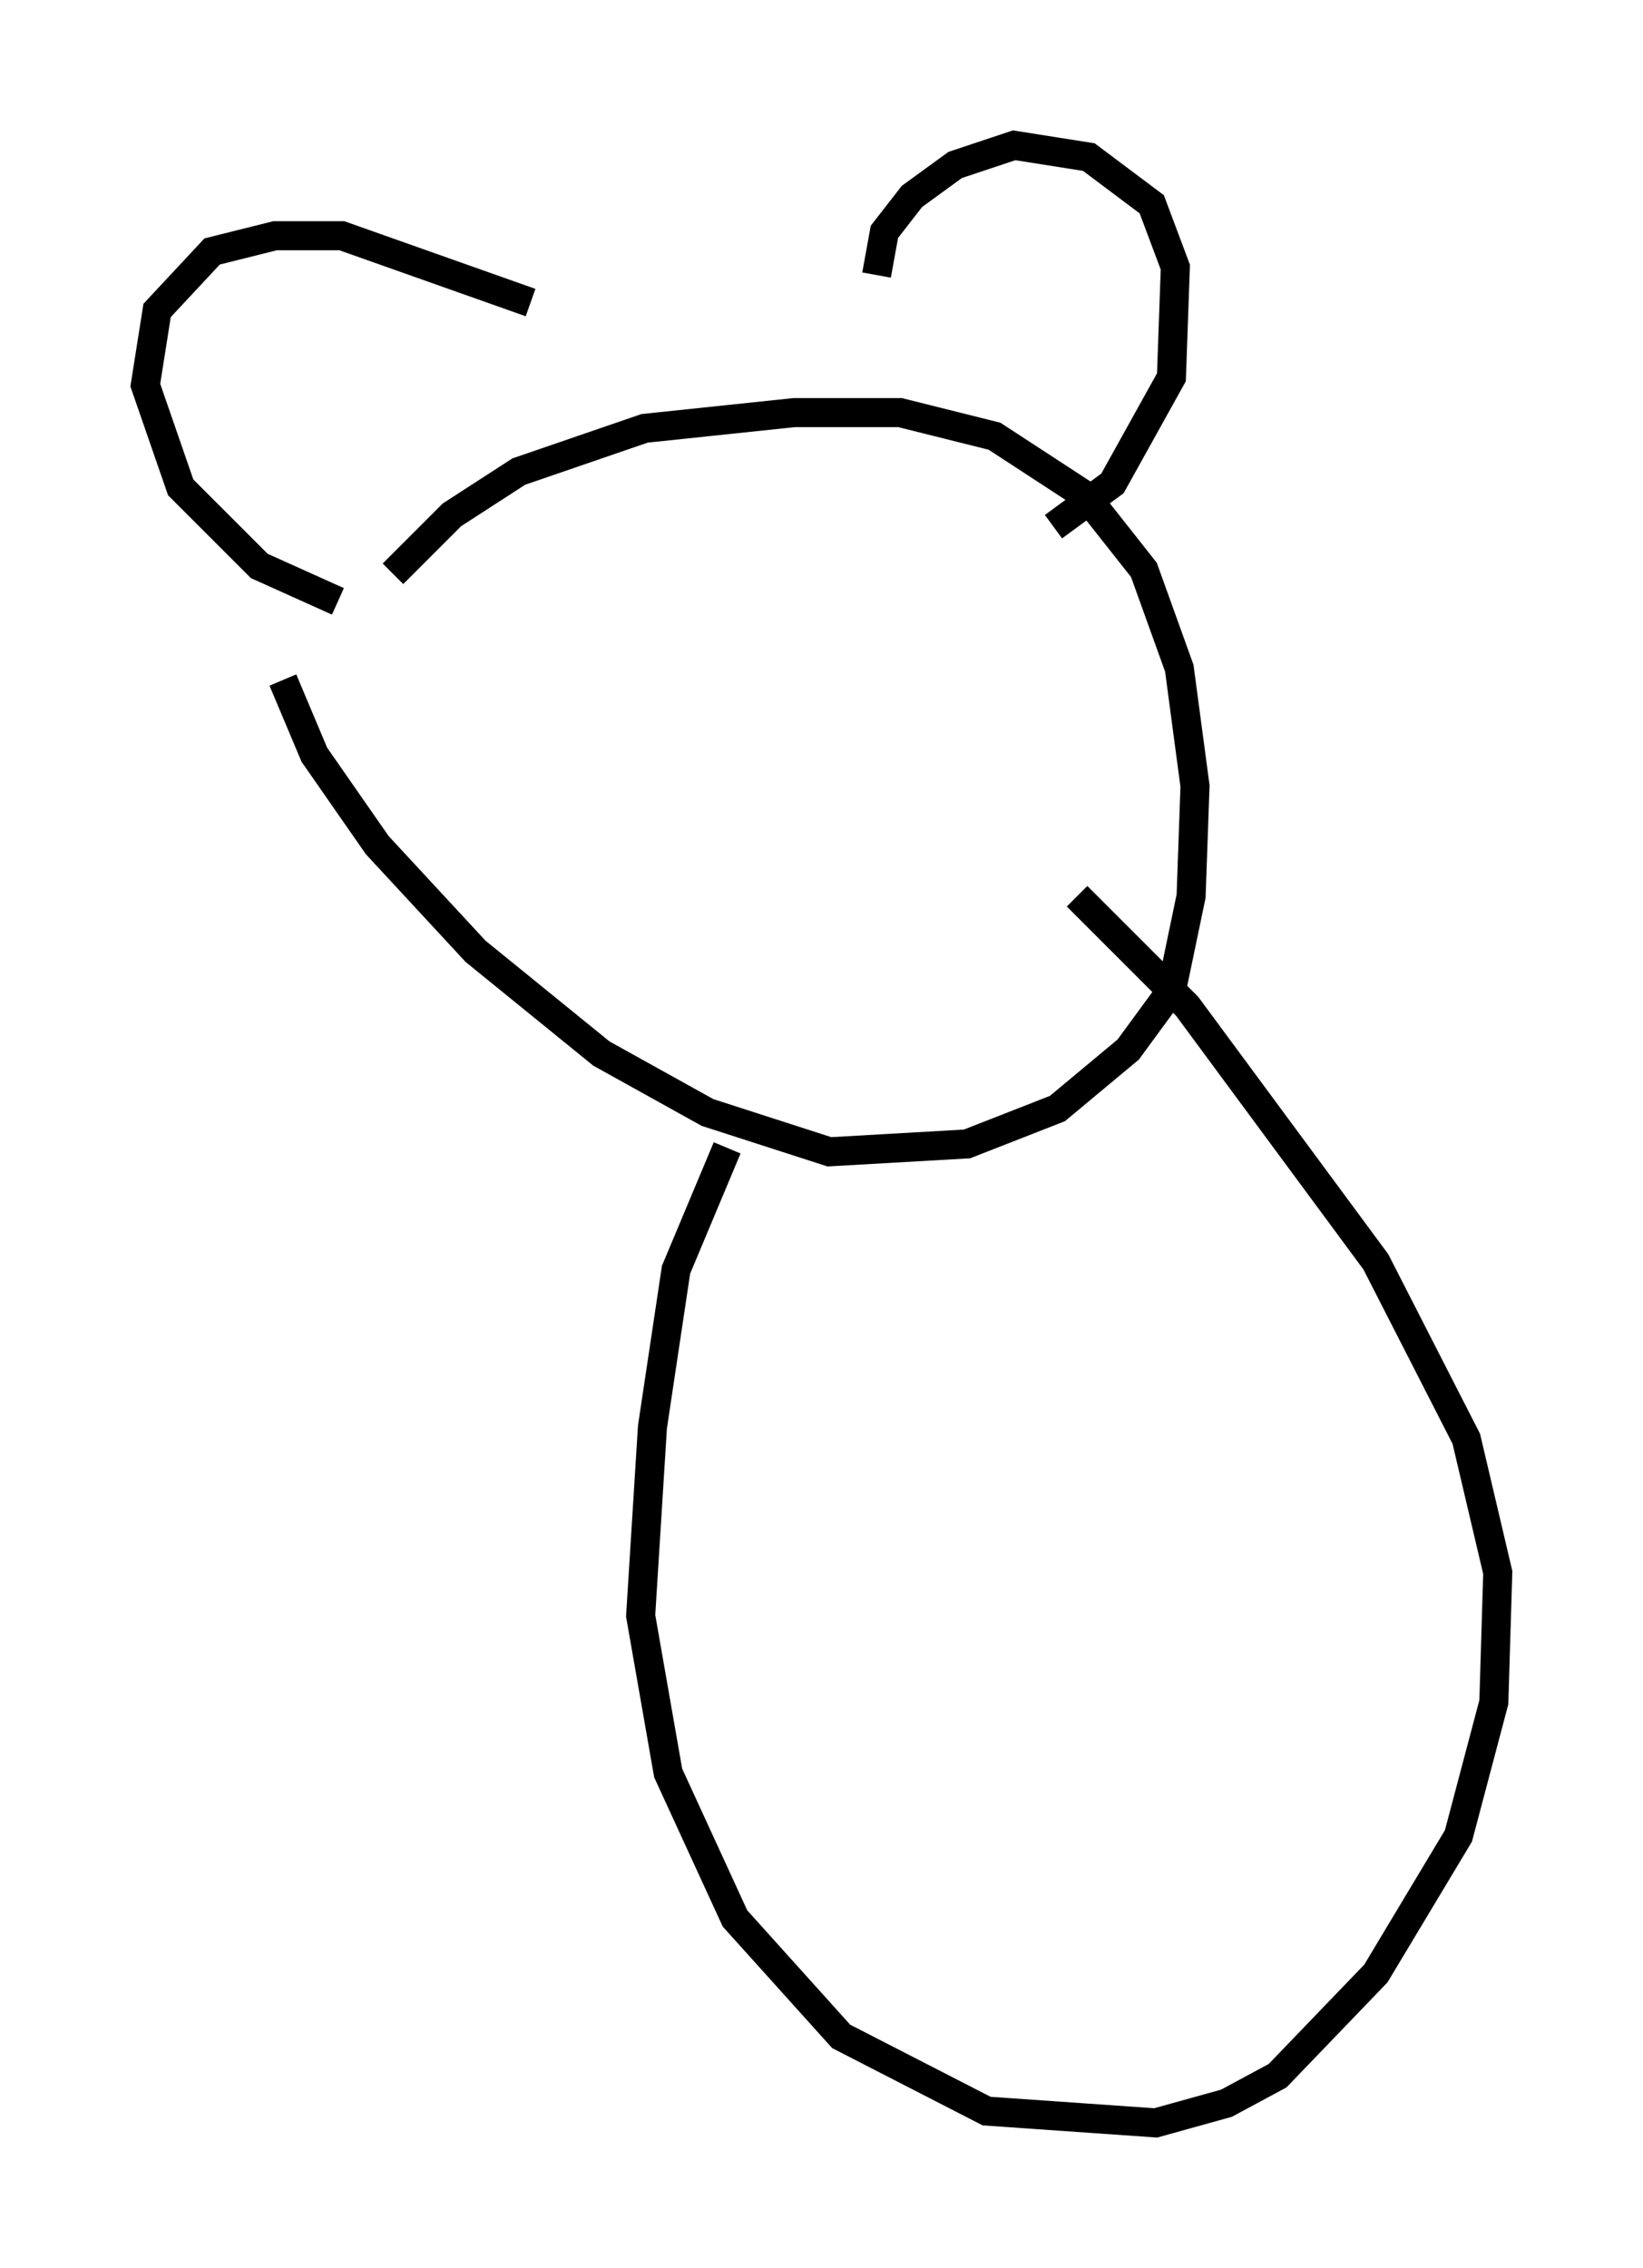 <?xml version="1.0" encoding="utf-8" ?>
<svg baseProfile="full" height="78.064" version="1.1" width="56.549" xmlns="http://www.w3.org/2000/svg" xmlns:ev="http://www.w3.org/2001/xml-events" xmlns:xlink="http://www.w3.org/1999/xlink"><defs /><rect fill="white" height="78.064" width="56.549" x="0" y="0" /><path d="M12.578, 22.726 m0.947, -2.977 l2.03, -2.03 2.3, -1.488 l4.33, -1.488 5.142, -0.541 l3.654, 0.0 3.248, 0.812 l3.112, 2.03 2.03, 2.571 l1.218, 3.383 0.541, 4.059 l-0.135, 3.789 -0.677, 3.248 l-1.488, 2.03 -2.436, 2.03 l-3.112, 1.218 -4.736, 0.271 l-4.195, -1.353 -3.654, -2.03 l-4.33, -3.518 -3.383, -3.654 l-2.165, -3.112 -1.083, -2.571 m20.433, -13.938 l0.271, -1.488 0.947, -1.218 l1.488, -1.083 2.03, -0.677 l2.571, 0.406 2.165, 1.624 l0.812, 2.165 -0.135, 3.789 l-2.03, 3.654 -2.03, 1.488 m-17.997, -7.713 l-6.495, -2.3 -2.3, 0.0 l-2.165, 0.541 -1.894, 2.03 l-0.406, 2.571 1.218, 3.518 l2.706, 2.706 2.706, 1.218 m13.396, 18.809 l-1.759, 4.195 -0.812, 5.413 l-0.406, 6.495 0.947, 5.413 l2.3, 5.007 3.654, 4.059 l5.007, 2.571 5.819, 0.406 l2.436, -0.677 1.759, -0.947 l3.383, -3.518 2.842, -4.736 l1.218, -4.601 0.135, -4.465 l-1.083, -4.601 -3.112, -6.089 l-6.495, -8.796 -3.789, -3.789 " fill="none" stroke="black" stroke-width="1" /></svg>